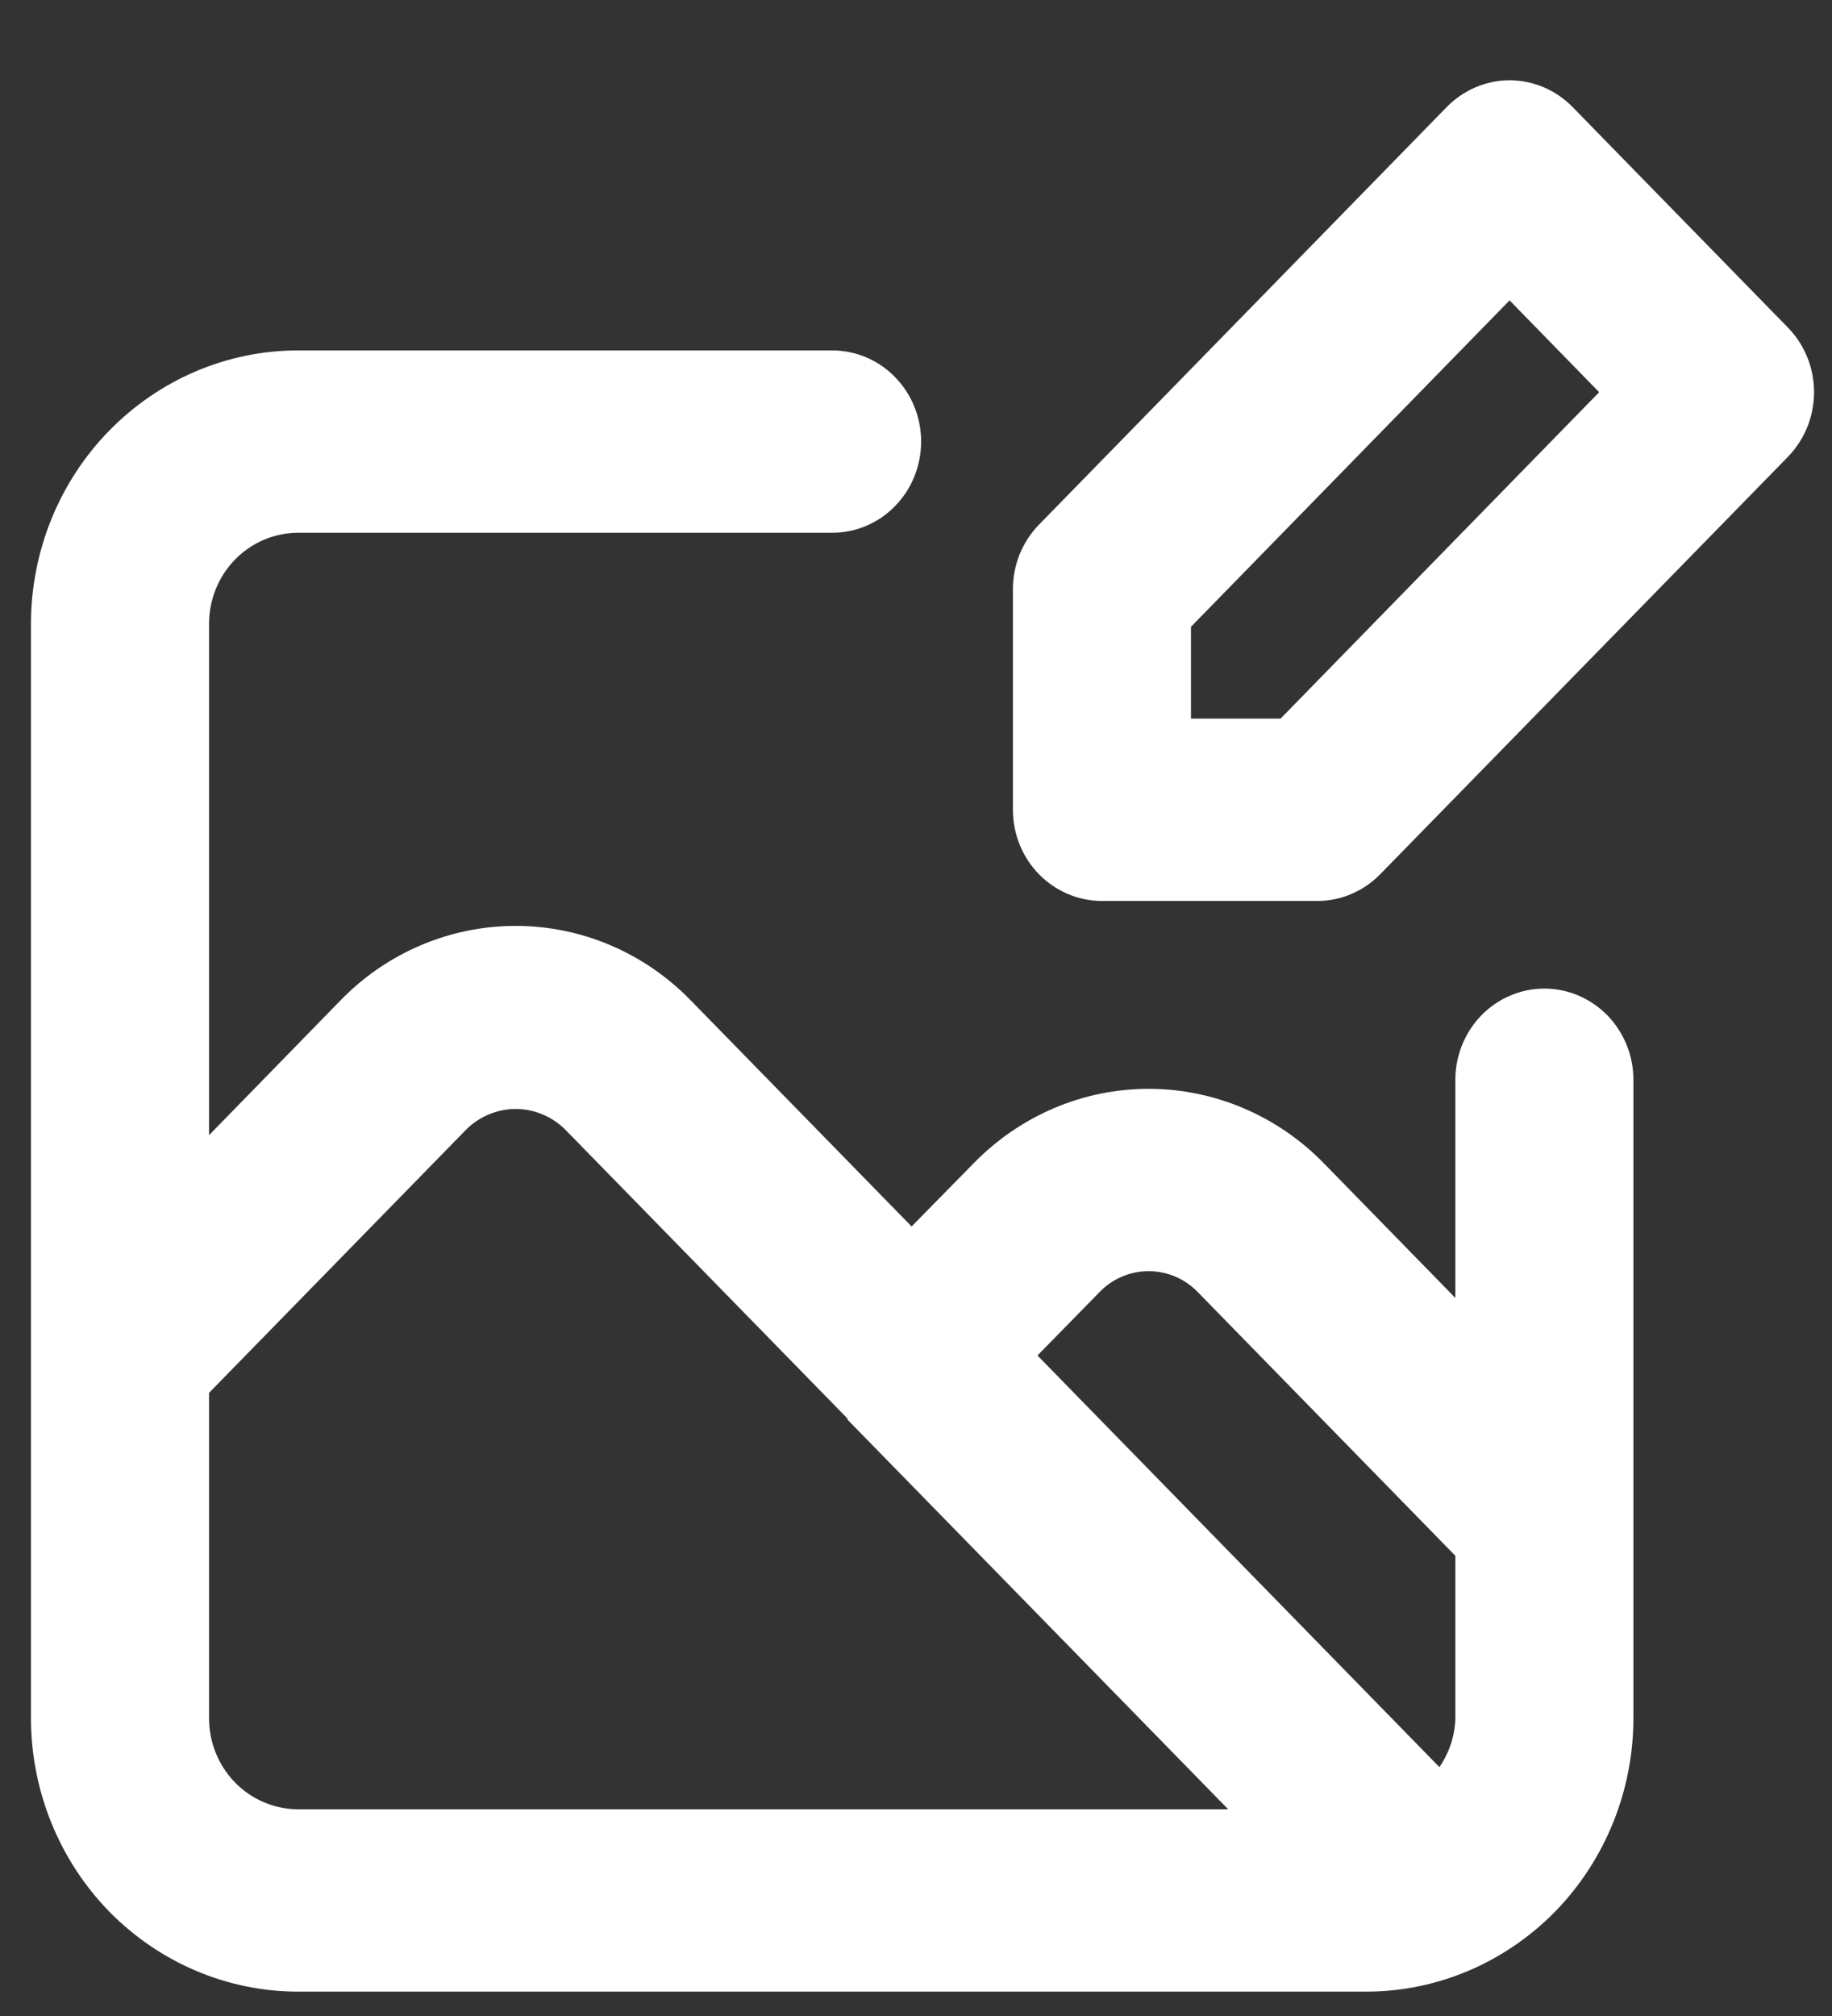 <svg width="10" height="11" viewBox="0 0 10 11" fill="none" xmlns="http://www.w3.org/2000/svg">
<rect x="0" y="0" width="10" height="11" fill="#333333" stroke="none"/>
<path d="M9.76 1.788L8.584 0.584C8.493 0.491 8.369 0.438 8.24 0.438C8.112 0.438 7.988 0.491 7.897 0.584L5.671 2.863C5.58 2.956 5.529 3.083 5.529 3.214V4.418C5.529 4.55 5.58 4.677 5.671 4.77C5.762 4.863 5.886 4.916 6.015 4.916H7.191C7.32 4.916 7.443 4.863 7.534 4.77L9.76 2.492C9.851 2.398 9.902 2.272 9.902 2.14C9.902 2.008 9.851 1.881 9.76 1.788ZM6.99 3.921H6.501V3.42L8.24 1.639L8.729 2.14L6.99 3.921ZM8.43 5.394C8.301 5.394 8.177 5.447 8.086 5.54C7.995 5.634 7.944 5.76 7.944 5.892V7.082L7.225 6.346C6.972 6.087 6.628 5.941 6.27 5.941C5.912 5.941 5.569 6.087 5.316 6.346L4.976 6.692L3.768 5.456C3.515 5.197 3.172 5.052 2.815 5.052C2.457 5.052 2.114 5.197 1.861 5.456L1.141 6.194V3.404C1.141 3.273 1.192 3.146 1.283 3.053C1.374 2.96 1.498 2.907 1.627 2.907H4.542C4.671 2.907 4.795 2.855 4.886 2.761C4.977 2.668 5.028 2.541 5.028 2.409C5.028 2.278 4.977 2.151 4.886 2.058C4.795 1.964 4.671 1.912 4.542 1.912H1.627C1.24 1.912 0.87 2.07 0.596 2.35C0.323 2.629 0.169 3.009 0.169 3.404V9.375C0.169 9.77 0.323 10.15 0.596 10.43C0.87 10.709 1.24 10.867 1.627 10.867H7.458C7.845 10.867 8.215 10.709 8.489 10.43C8.762 10.15 8.916 9.77 8.916 9.375V5.892C8.916 5.76 8.865 5.634 8.774 5.54C8.682 5.447 8.559 5.394 8.43 5.394ZM1.627 9.872C1.498 9.872 1.374 9.819 1.283 9.726C1.192 9.633 1.141 9.506 1.141 9.375V7.6L2.549 6.159C2.621 6.09 2.716 6.051 2.815 6.051C2.914 6.051 3.009 6.09 3.081 6.159L4.621 7.735C4.625 7.74 4.627 7.746 4.63 7.75L6.704 9.872H1.627ZM7.944 9.375C7.942 9.47 7.911 9.563 7.857 9.642L5.663 7.396L6.003 7.049C6.074 6.976 6.17 6.936 6.27 6.936C6.37 6.936 6.466 6.976 6.537 7.049L7.944 8.489V9.375Z" fill="white"/>
</svg>
